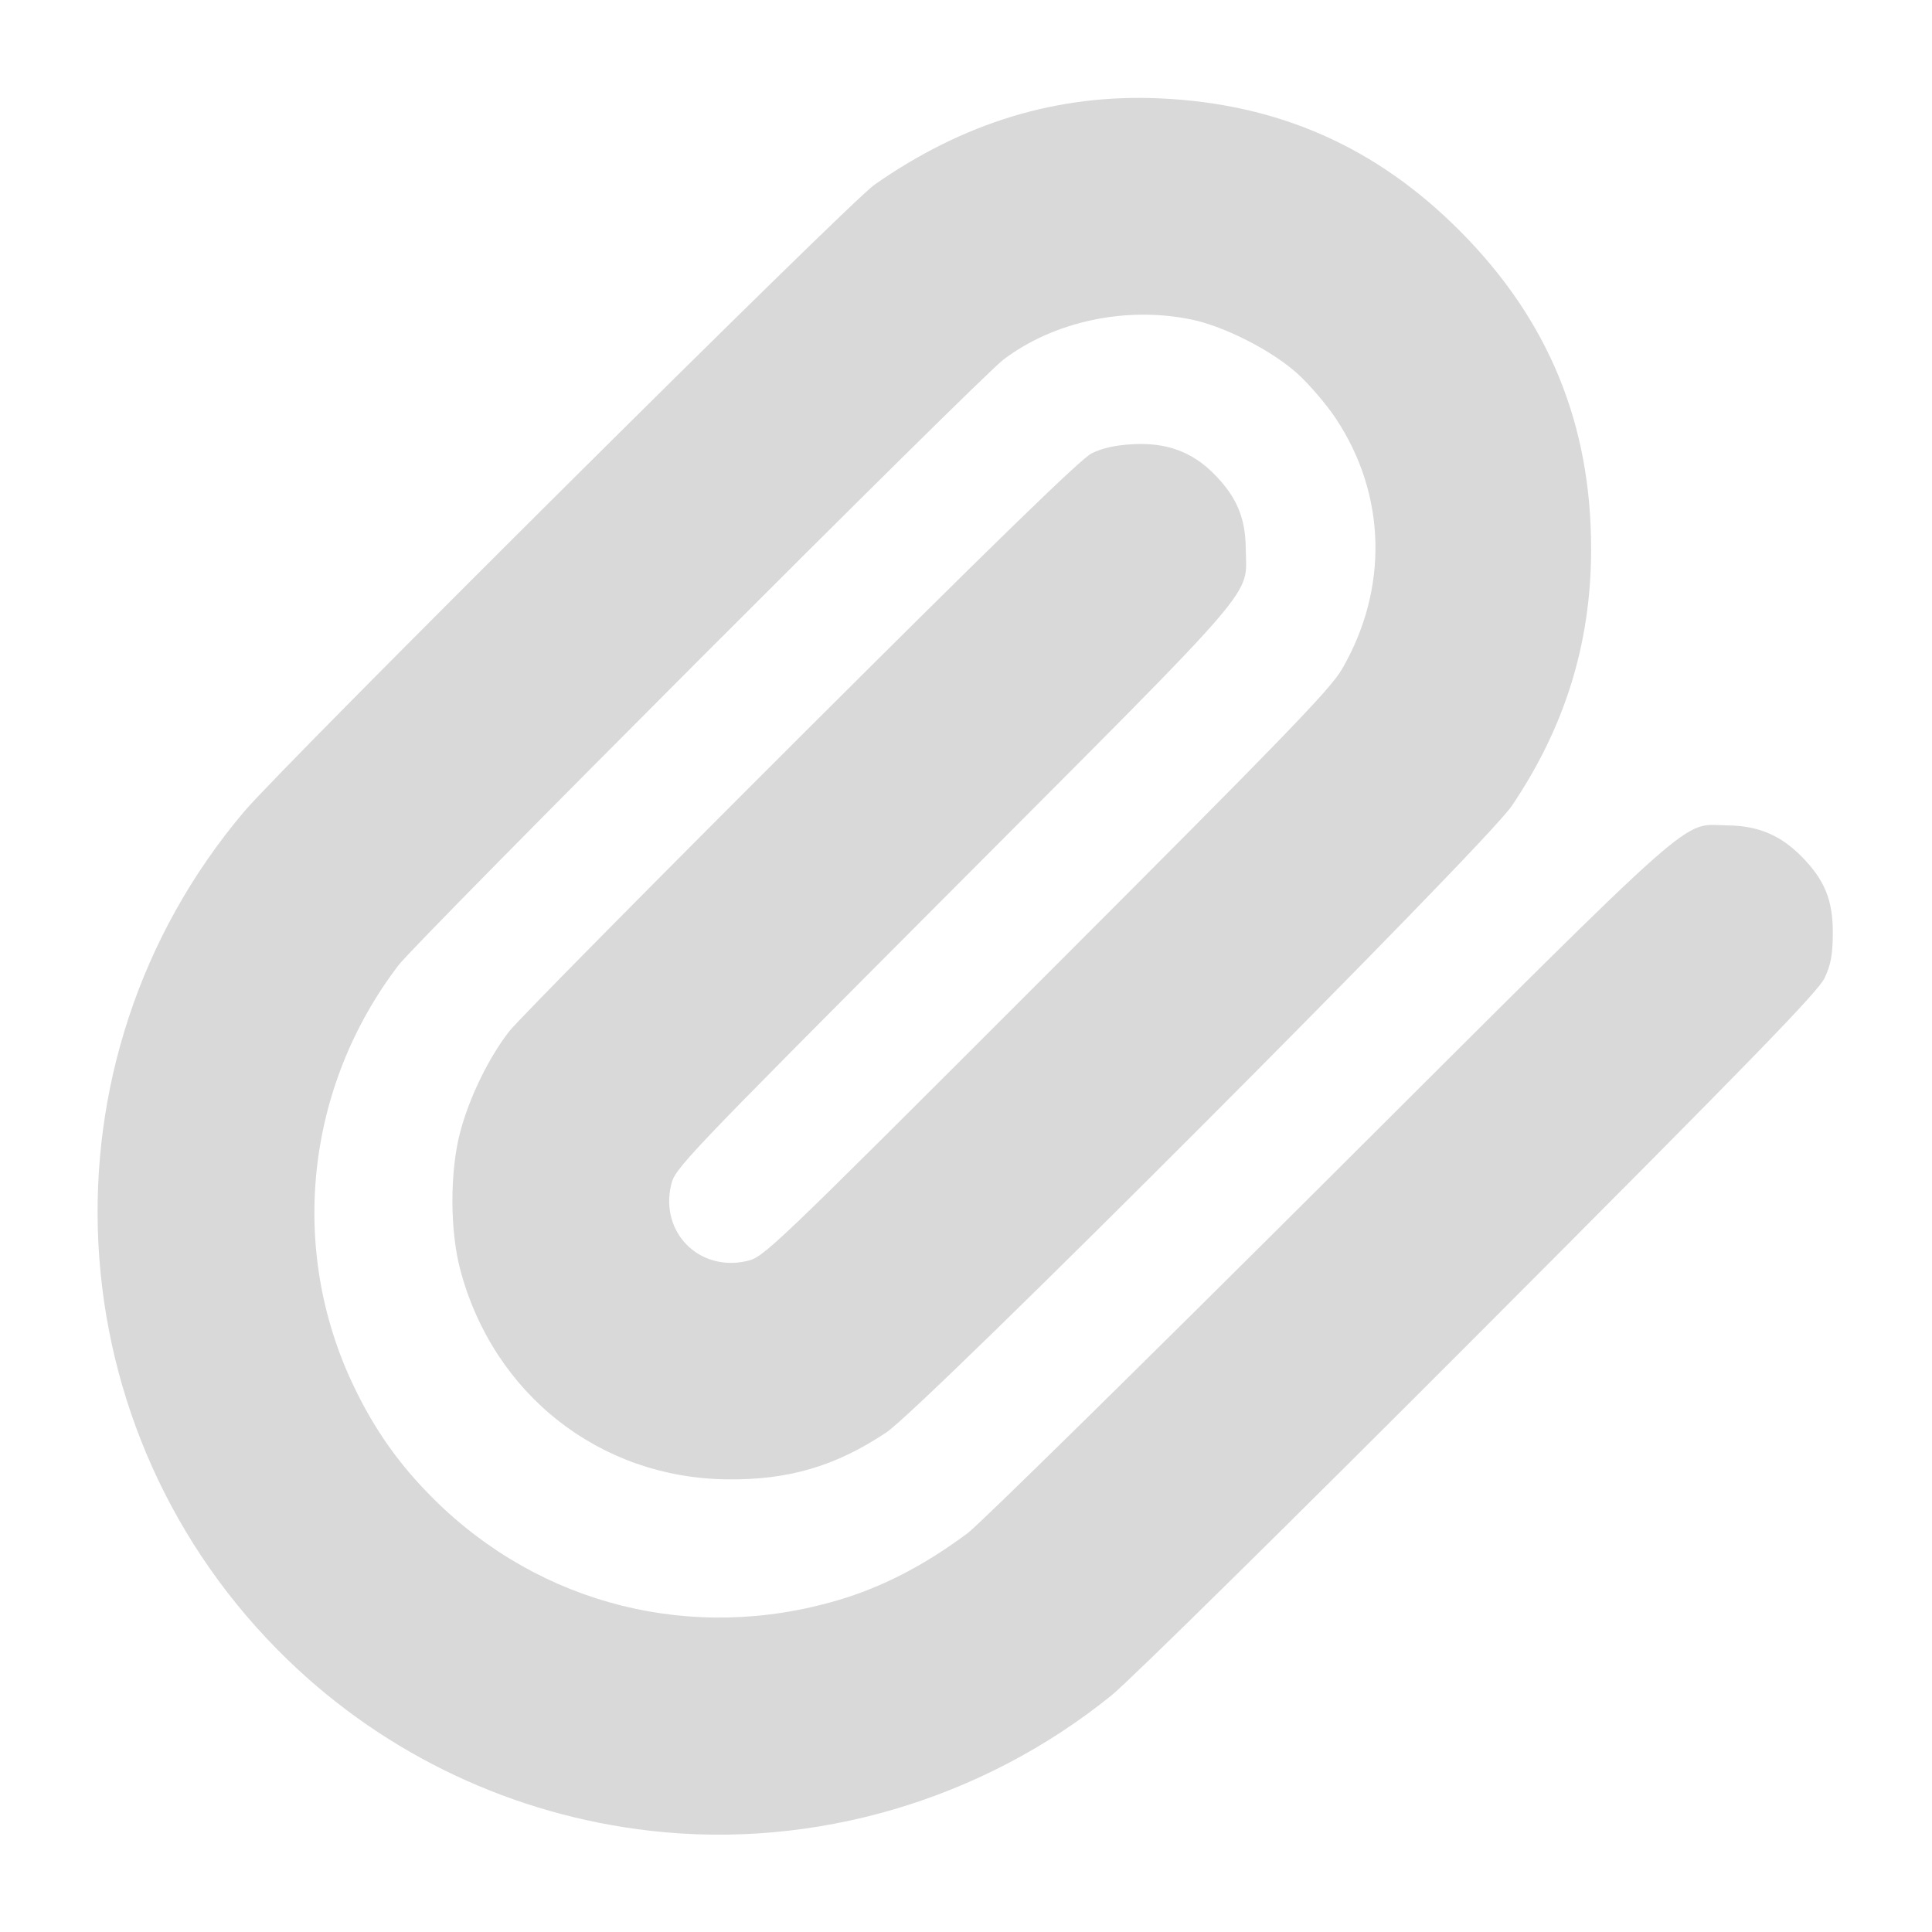 <?xml version="1.0" encoding="UTF-8" standalone="no"?>
<!-- Created with Inkscape (http://www.inkscape.org/) -->

<svg
   width="500"
   height="500"
   viewBox="0 0 132.292 132.292"
   version="1.1"
   id="svg5"
   inkscape:version="1.1.1 (3bf5ae0d25, 2021-09-20)"
   sodipodi:docname="reference_icon.svg"
   xmlns:inkscape="http://www.inkscape.org/namespaces/inkscape"
   xmlns:sodipodi="http://sodipodi.sourceforge.net/DTD/sodipodi-0.dtd"
   xmlns="http://www.w3.org/2000/svg"
   xmlns:svg="http://www.w3.org/2000/svg">
  <sodipodi:namedview
     id="namedview7"
     pagecolor="#505050"
     bordercolor="#eeeeee"
     borderopacity="1"
     inkscape:pageshadow="0"
     inkscape:pageopacity="0"
     inkscape:pagecheckerboard="0"
     inkscape:document-units="mm"
     showgrid="false"
     units="px"
     inkscape:zoom="0.64052329"
     inkscape:cx="384.84159"
     inkscape:cy="258.38249"
     inkscape:window-width="1920"
     inkscape:window-height="1121"
     inkscape:window-x="-7"
     inkscape:window-y="-7"
     inkscape:window-maximized="1"
     inkscape:current-layer="svg5" />
  <defs
     id="defs2" />
  <path
     style="fill:#d9d9d9;stroke-width:0.232;fill-opacity:1"
     d="M 44.544,125.363 C 35.174,124.296 26.468,120.196 19.722,113.675 3.569,98.061 2.256,72.672 16.717,55.573 19.465,52.323 58.132,13.869 59.878,12.648 65.993,8.375 72.427,6.426 79.395,6.735 c 8.136,0.361 14.839,3.32 20.575,9.083 6.069,6.097 9.006,13.247 8.981,21.865 -0.018,6.395 -1.801,12.132 -5.441,17.511 -1.819,2.688 -40.233,41.166 -42.818,42.89 -3.474,2.316 -6.702,3.266 -10.92,3.214 -8.724,-0.108 -15.989,-5.823 -18.257,-14.359 -0.712,-2.68 -0.715,-6.727 -0.007,-9.41 0.629,-2.382 1.952,-5.102 3.363,-6.912 0.572,-0.735 9.544,-9.82 19.936,-20.191 13.43,-13.401 19.198,-19.007 19.941,-19.381 0.712,-0.358 1.601,-0.558 2.788,-0.626 2.309,-0.133 4.065,0.501 5.57,2.011 1.563,1.569 2.177,3.003 2.197,5.136 0.032,3.391 1.375,1.829 -19.967,23.234 -18.752,18.808 -19.116,19.19 -19.387,20.36 -0.752,3.245 1.937,5.934 5.187,5.189 1.172,-0.269 1.512,-0.594 20.504,-19.591 C 88.036,50.357 91.094,47.195 91.895,45.814 95.099,40.292 94.93,33.831 91.445,28.62 90.813,27.674 89.646,26.313 88.853,25.594 87.105,24.011 83.873,22.357 81.602,21.883 c -4.477,-0.934 -9.415,0.113 -12.884,2.733 -1.666,1.258 -40.125,39.761 -41.441,41.489 -6.362,8.351 -7.538,19.446 -3.056,28.81 1.436,3 3.125,5.385 5.456,7.706 7.323,7.292 17.75,9.903 27.73,6.943 3.032,-0.899 5.894,-2.381 8.862,-4.59 0.767,-0.571 11.901,-11.514 24.744,-24.318 25.966,-25.889 24.022,-24.171 27.3,-24.137 2.075,0.022 3.622,0.677 5.064,2.145 1.58,1.608 2.138,2.995 2.122,5.273 -0.01,1.442 -0.135,2.119 -0.556,3.02 -0.441,0.944 -4.852,5.481 -23.567,24.239 -12.664,12.693 -24.025,23.888 -25.248,24.878 -8.869,7.184 -20.371,10.567 -31.582,9.289 z"
     id="path836"
     inkscape:label="reference" />
</svg>
